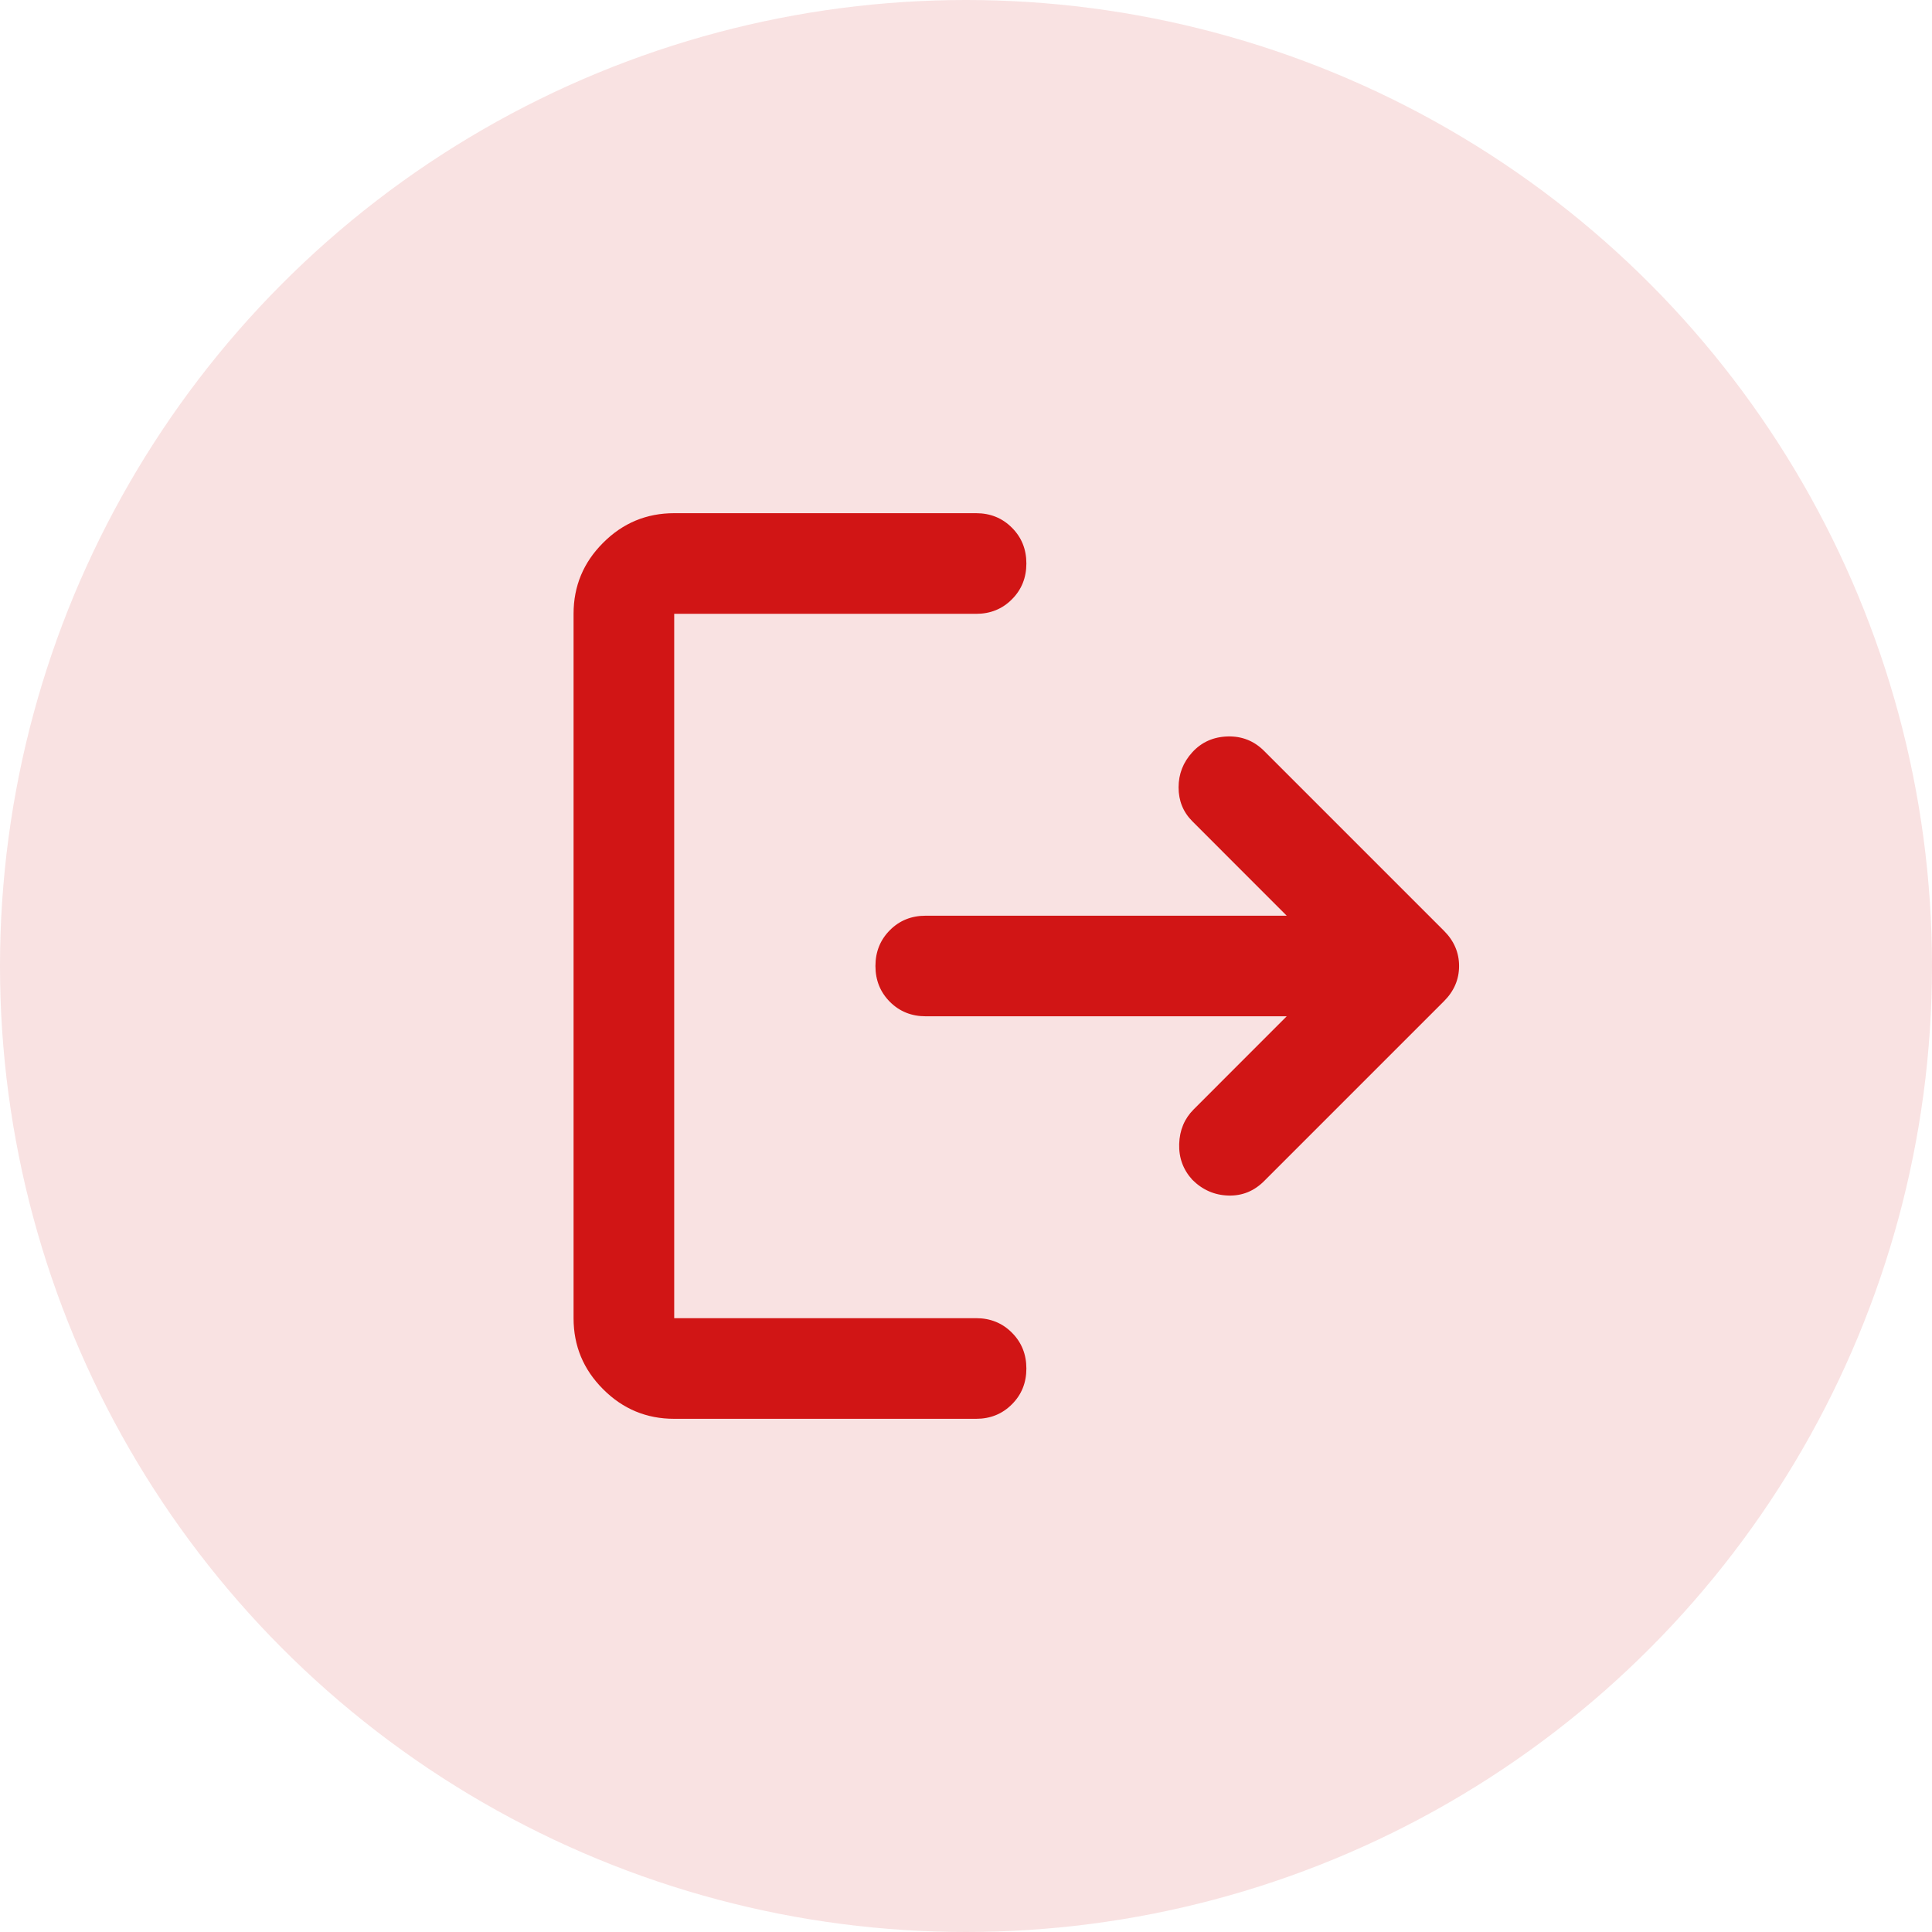 <svg width="32" height="32" viewBox="0 0 32 32" fill="none" xmlns="http://www.w3.org/2000/svg">
<circle cx="16" cy="16" r="16" fill="#F9E2E2"/>
<mask id="mask0_408_3342" style="mask-type:alpha" maskUnits="userSpaceOnUse" x="6" y="6" width="20" height="20">
<rect x="6" y="6" width="20" height="20" fill="#D9D9D9"/>
</mask>
<g mask="url(#mask0_408_3342)">
<path d="M11.167 23.5C10.708 23.5 10.316 23.337 9.99 23.01C9.663 22.684 9.5 22.292 9.5 21.833V10.167C9.5 9.708 9.663 9.316 9.99 8.99C10.316 8.663 10.708 8.5 11.167 8.5H16.167C16.403 8.5 16.601 8.58 16.76 8.74C16.92 8.899 17 9.097 17 9.333C17 9.569 16.92 9.767 16.76 9.927C16.601 10.087 16.403 10.167 16.167 10.167H11.167V21.833H16.167C16.403 21.833 16.601 21.913 16.76 22.073C16.92 22.233 17 22.431 17 22.667C17 22.903 16.92 23.101 16.76 23.26C16.601 23.42 16.403 23.5 16.167 23.5H11.167ZM21.312 16.833H15.333C15.097 16.833 14.899 16.753 14.74 16.594C14.58 16.434 14.5 16.236 14.5 16C14.5 15.764 14.58 15.566 14.74 15.406C14.899 15.246 15.097 15.167 15.333 15.167H21.312L19.75 13.604C19.597 13.451 19.521 13.264 19.521 13.042C19.521 12.819 19.597 12.625 19.75 12.458C19.903 12.292 20.097 12.205 20.333 12.198C20.569 12.191 20.771 12.271 20.938 12.438L23.917 15.417C24.083 15.583 24.167 15.778 24.167 16C24.167 16.222 24.083 16.417 23.917 16.583L20.938 19.562C20.771 19.729 20.573 19.809 20.344 19.802C20.115 19.795 19.917 19.708 19.75 19.542C19.597 19.375 19.524 19.177 19.531 18.948C19.538 18.719 19.618 18.528 19.771 18.375L21.312 16.833Z" fill="#D11515"/>
</g>
</svg>
